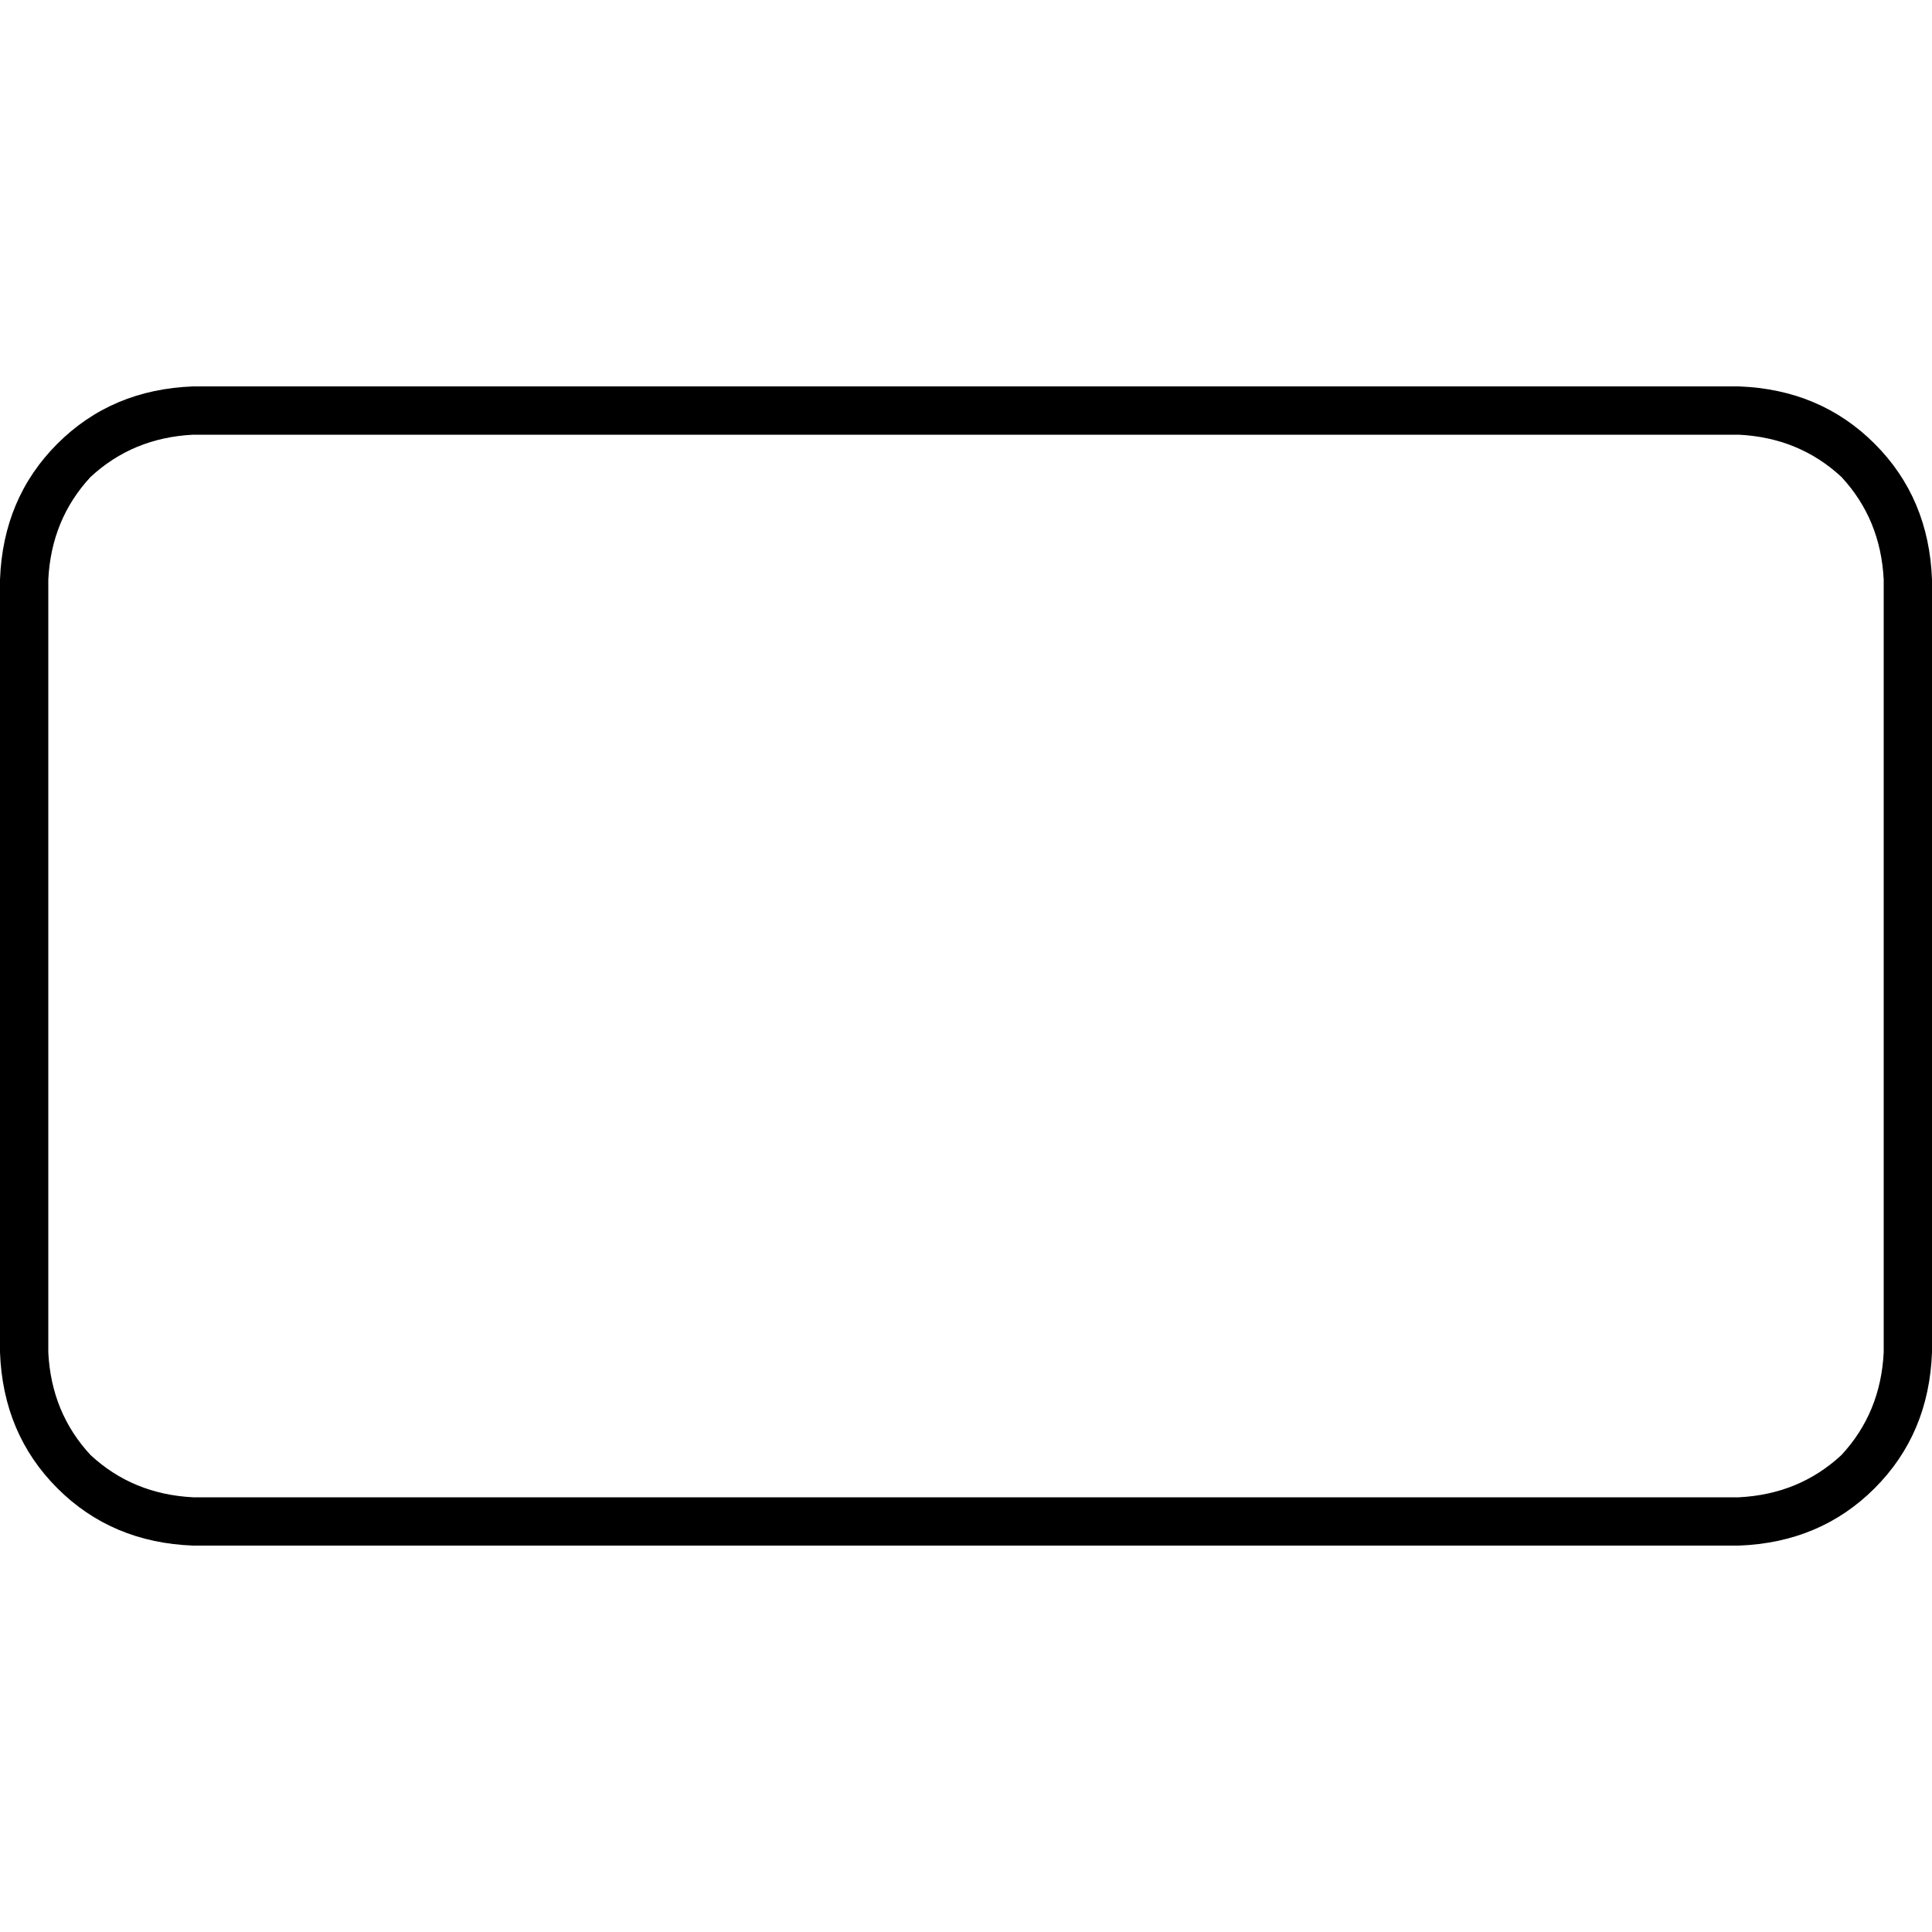 <svg xmlns="http://www.w3.org/2000/svg" viewBox="0 0 512 512">
  <path d="M 460.8 115.2 Q 476.8 116 488 126.4 L 488 126.4 Q 498.4 137.6 499.2 153.6 L 499.2 358.4 Q 498.4 374.4 488 385.6 Q 476.8 396 460.8 396.8 L 51.2 396.8 Q 35.2 396 24 385.6 Q 13.6 374.4 12.8 358.4 L 12.8 153.6 Q 13.6 137.6 24 126.4 Q 35.2 116 51.2 115.2 L 460.8 115.2 L 460.8 115.2 Z M 51.2 102.4 Q 29.6 103.2 15.2 117.6 L 15.2 117.6 Q 0.8 132 0 153.6 L 0 358.4 Q 0.8 380 15.2 394.4 Q 29.6 408.8 51.2 409.6 L 460.8 409.6 Q 482.4 408.8 496.8 394.4 Q 511.2 380 512 358.4 L 512 153.6 Q 511.2 132 496.8 117.6 Q 482.4 103.2 460.8 102.4 L 51.2 102.4 L 51.2 102.4 Z" />
</svg>